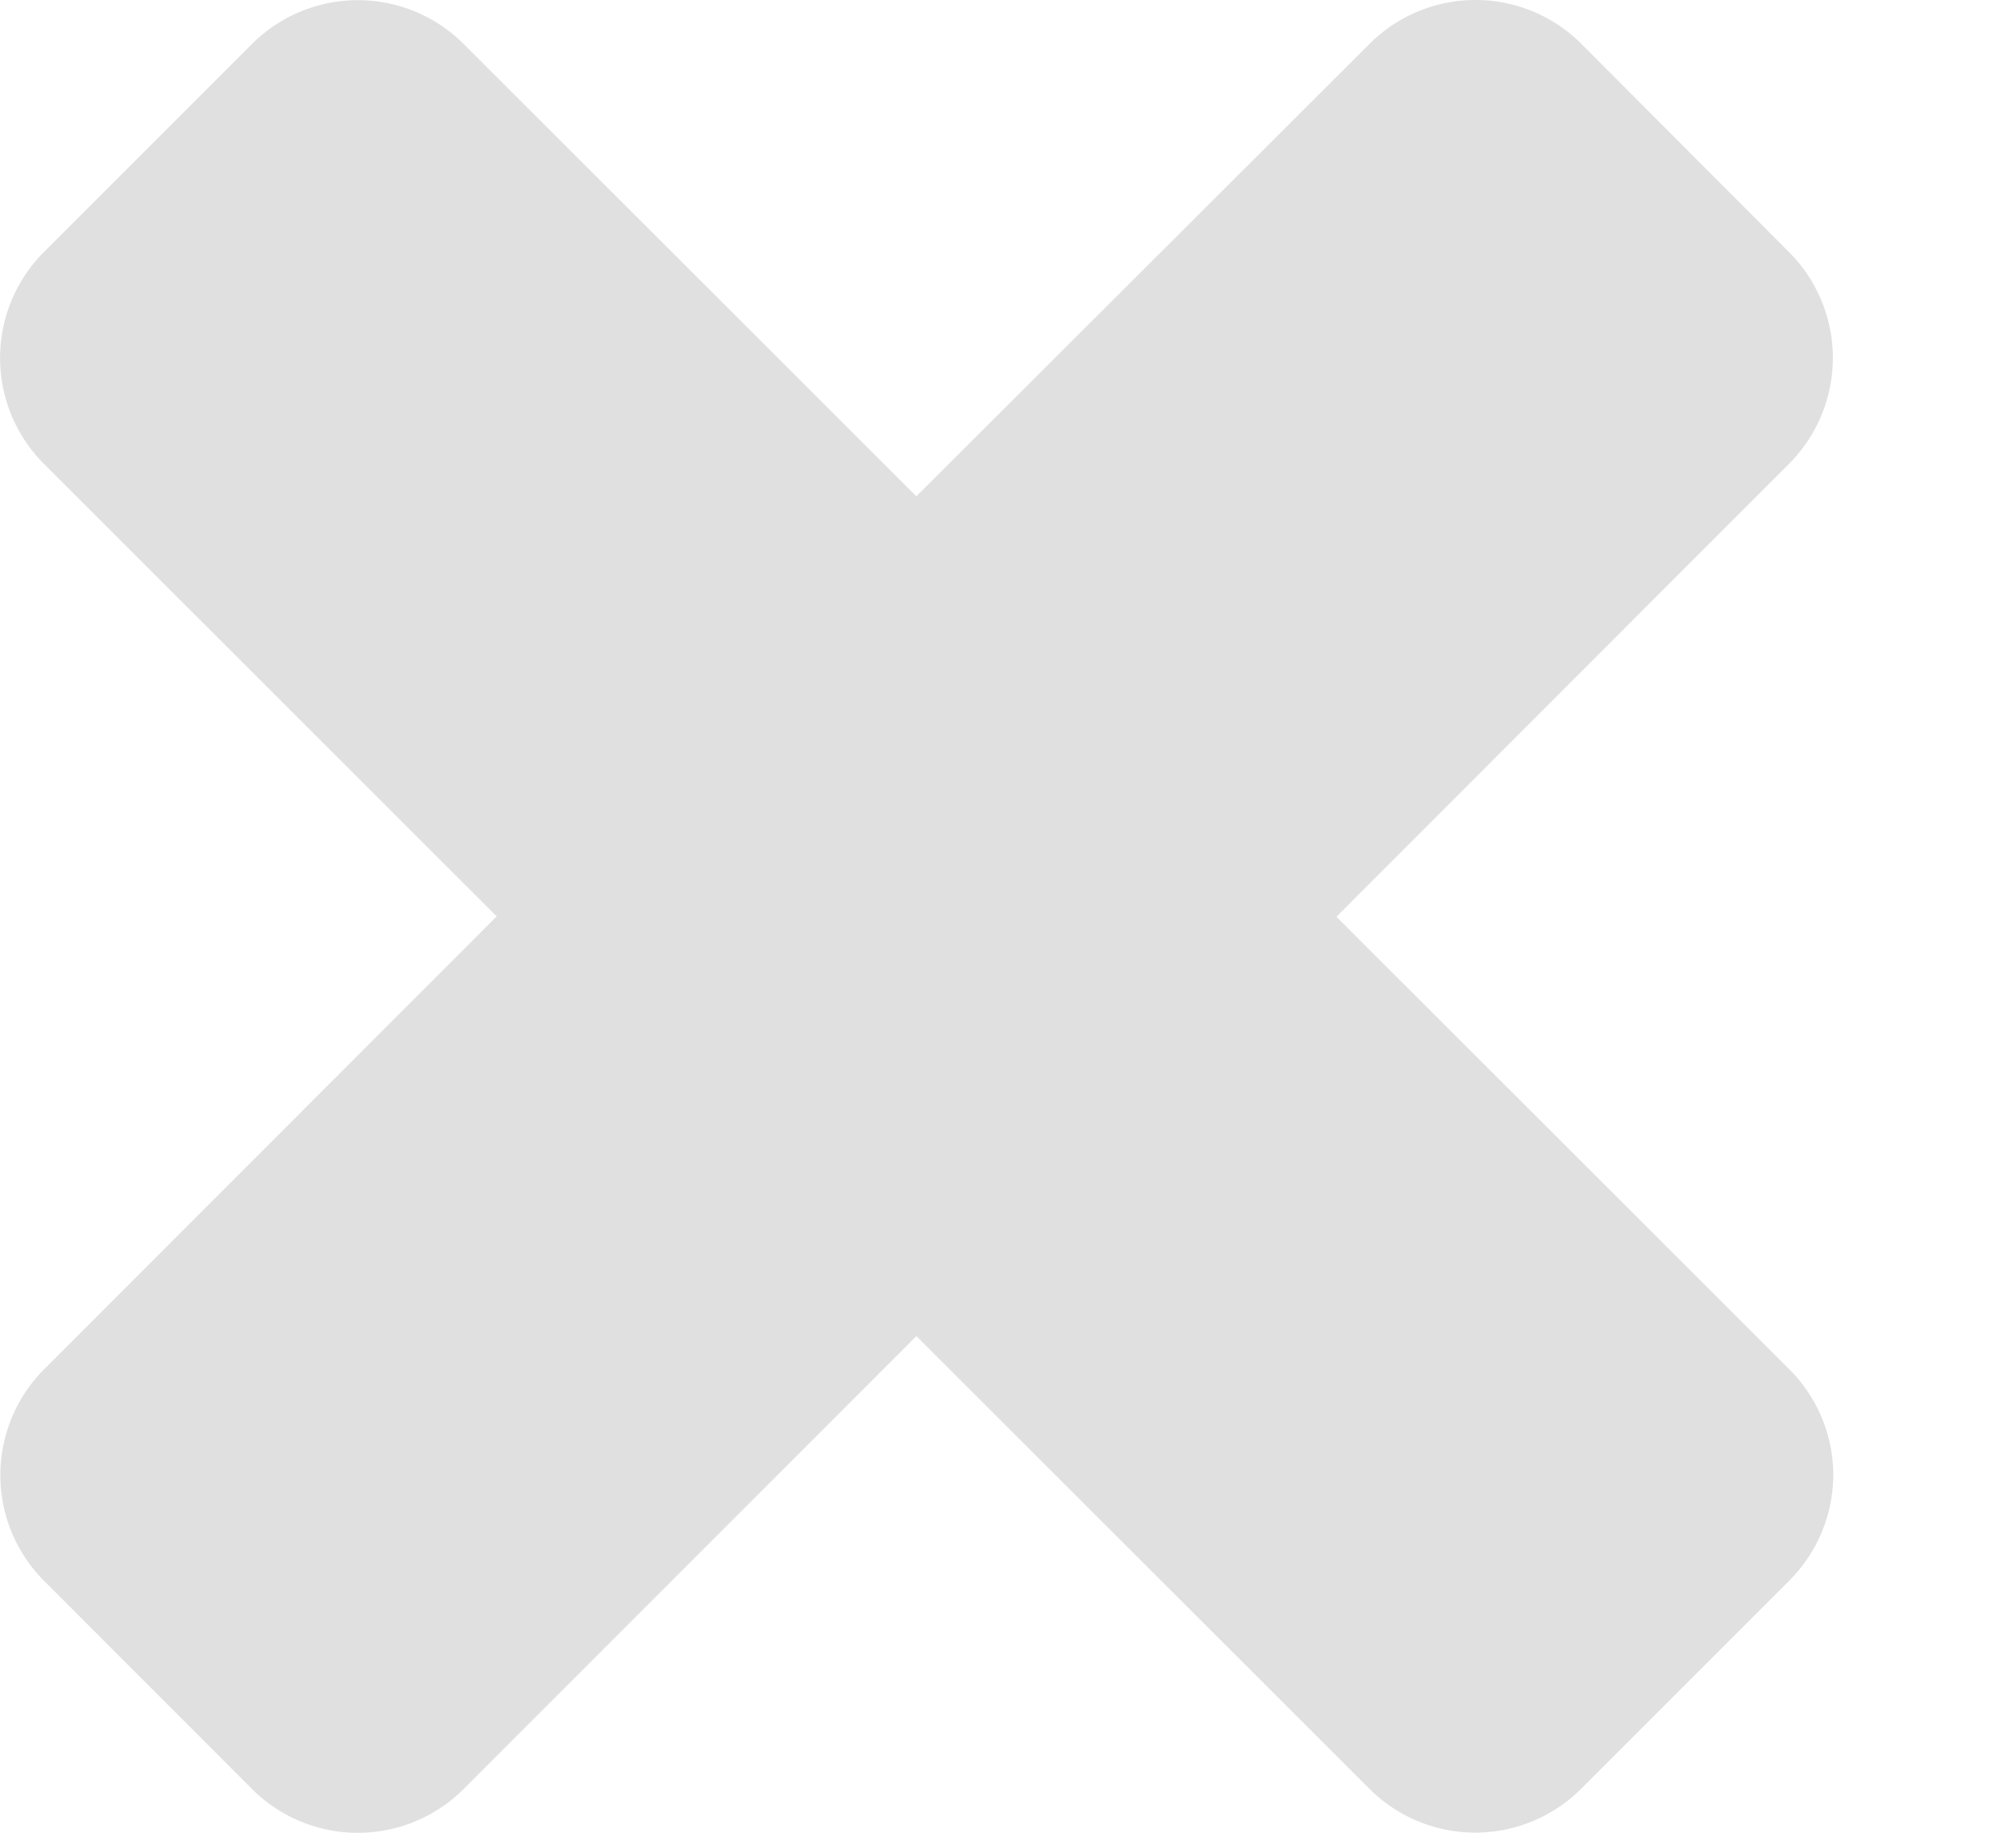 <svg width="11" height="10" fill="none" xmlns="http://www.w3.org/2000/svg"><path d="M10.003 8.049a.817.817 0 0 0-.236-.574L7.292 5.002l2.474-2.476a.817.817 0 0 0 0-1.146L8.623.234a.817.817 0 0 0-1.145 0L5 2.708 2.525.235a.817.817 0 0 0-1.145 0L.235 1.38a.817.817 0 0 0 0 1.146L2.71 5 .236 7.476a.817.817 0 0 0 0 1.145L1.38 9.766a.817.817 0 0 0 1.145 0L5 7.29l2.477 2.475a.817.817 0 0 0 1.145 0L9.767 8.62a.819.819 0 0 0 .236-.573Z" fill="#E0E0E0"/></svg>
